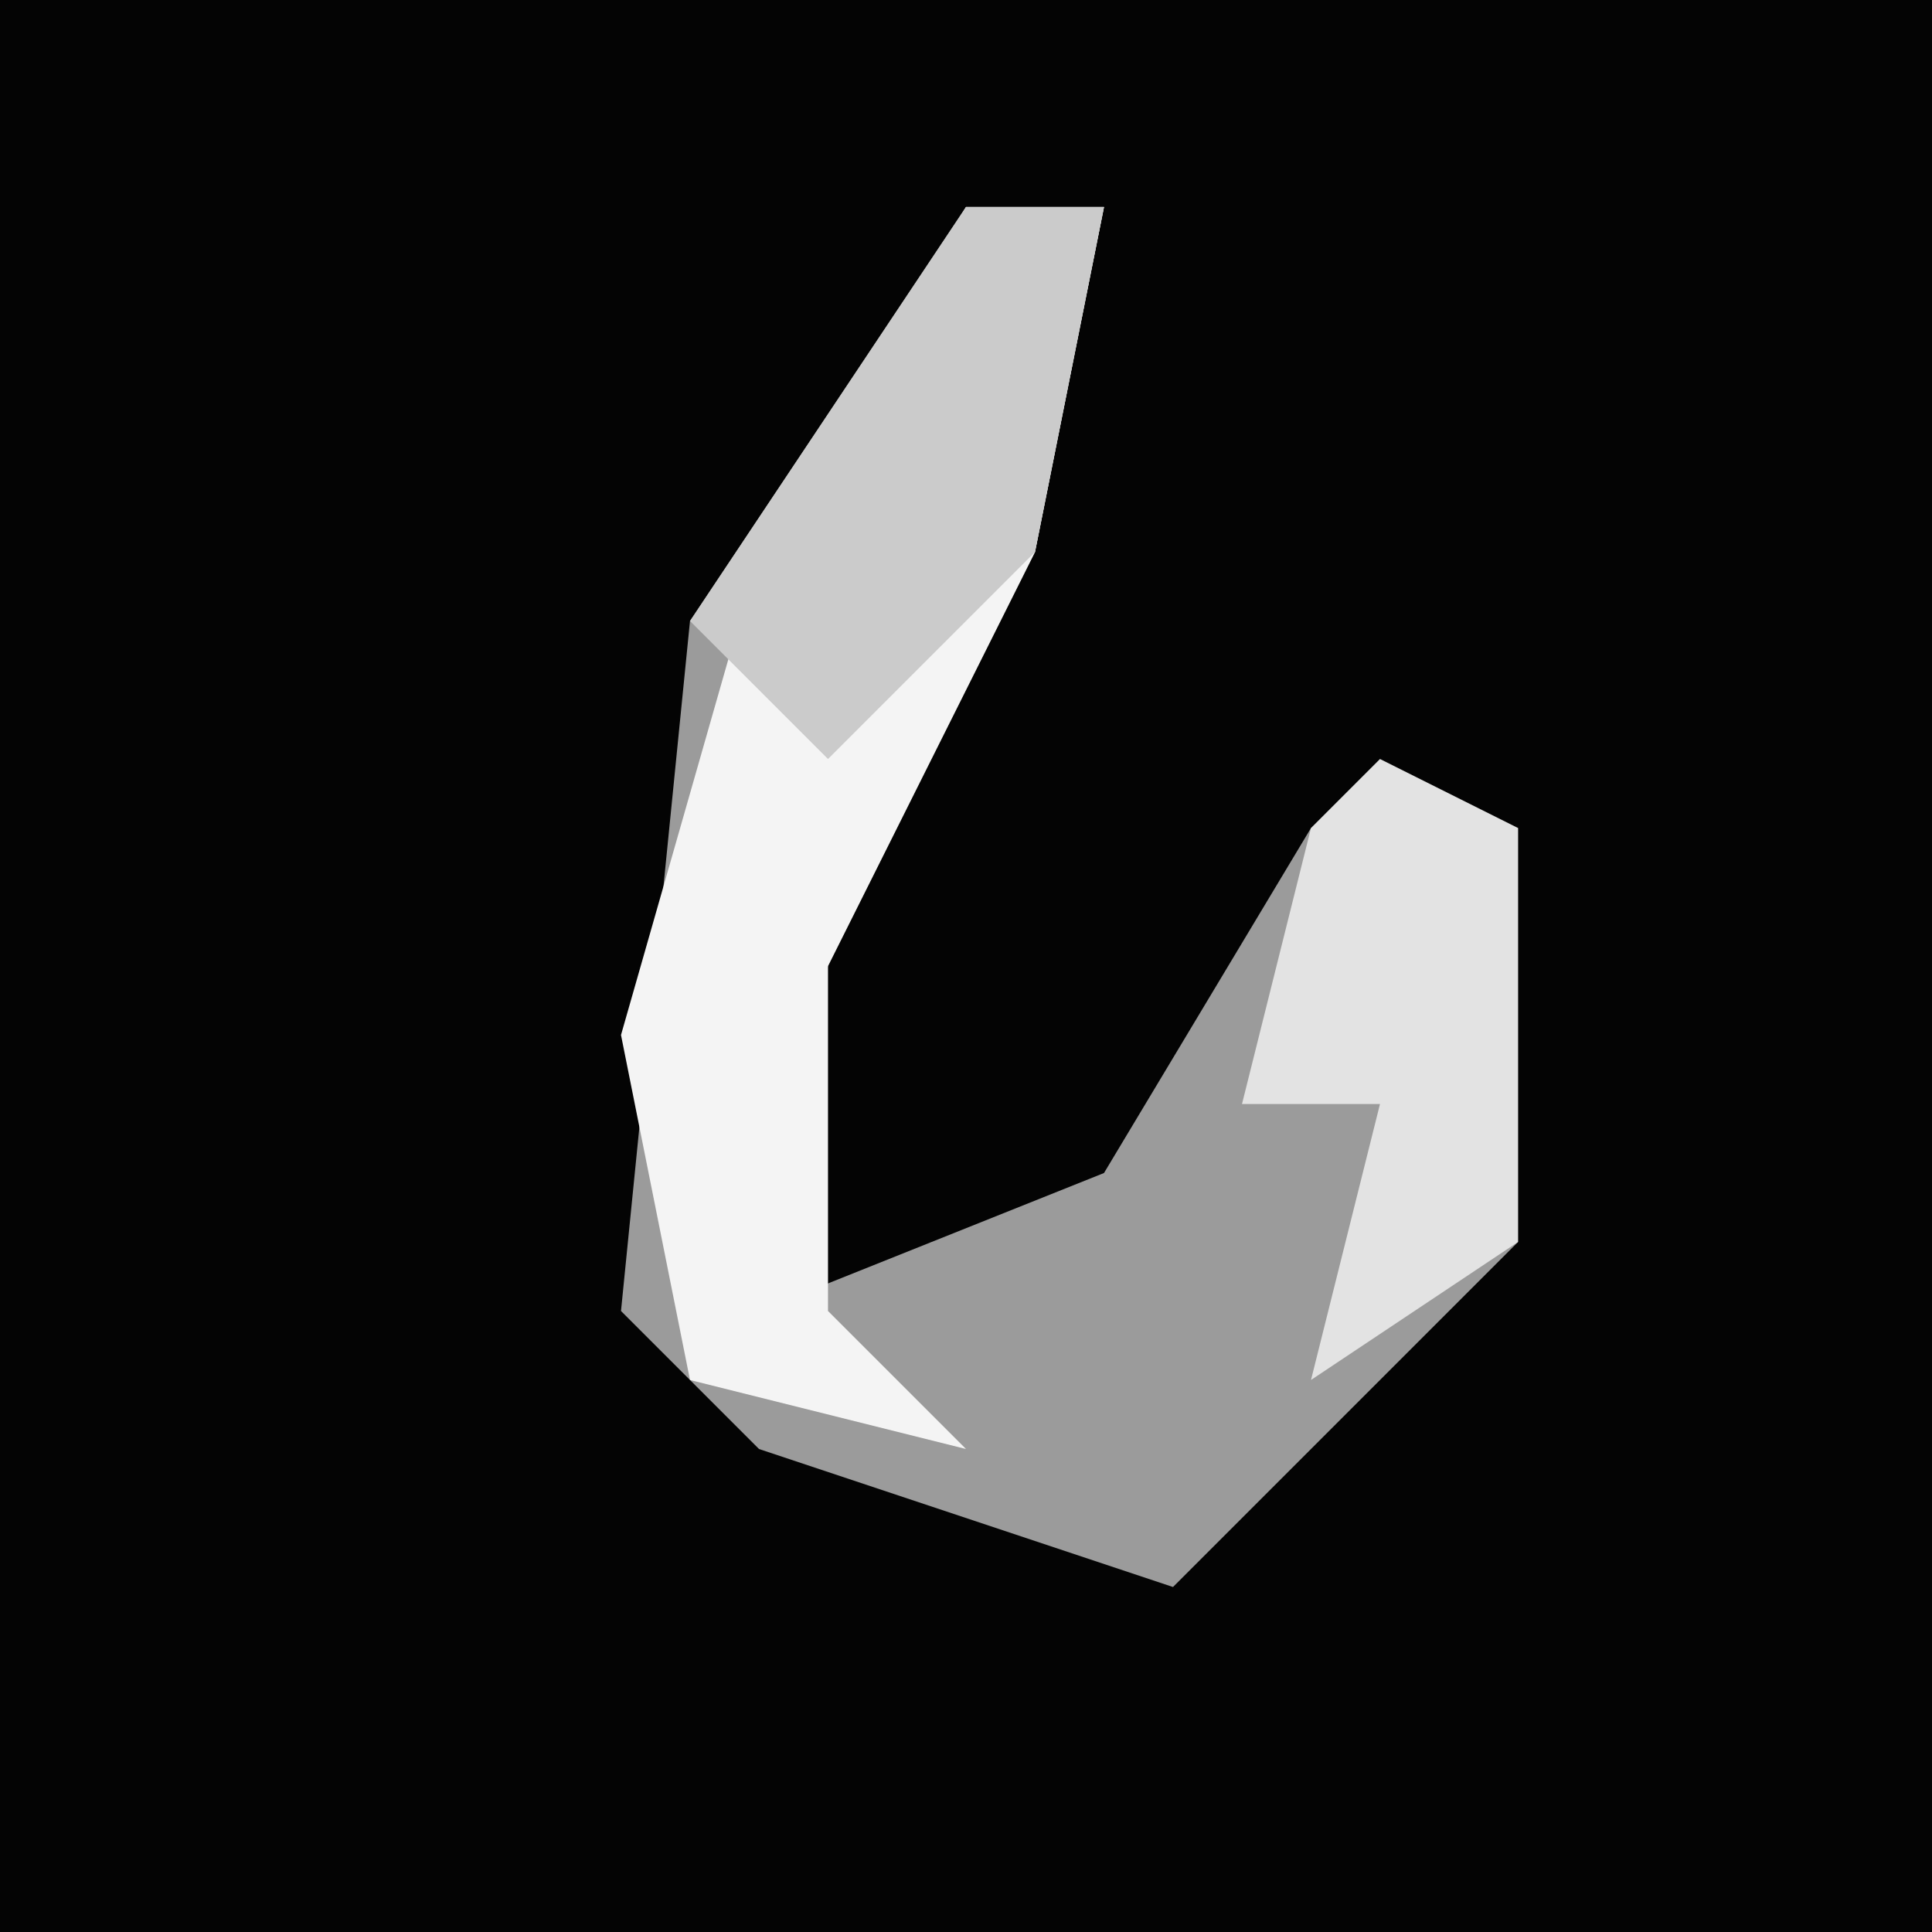 <?xml version="1.0" encoding="UTF-8"?>
<svg version="1.1" xmlns="http://www.w3.org/2000/svg" width="28" height="28">
<path d="M0,0 L28,0 L28,28 L0,28 Z " fill="#040404" transform="translate(0,0)"/>
<path d="M0,0 L2,0 L1,5 L-2,11 L-3,16 L2,14 L5,9 L8,9 L8,15 L3,20 L-3,18 L-5,16 L-4,6 Z " fill="#9B9B9B" transform="translate(14,3)"/>
<path d="M0,0 L2,0 L1,5 L-2,11 L-2,16 L0,18 L-4,17 L-5,12 L-3,5 Z " fill="#F4F4F4" transform="translate(14,3)"/>
<path d="M0,0 L2,1 L2,7 L-1,9 L0,5 L-2,5 L-1,1 Z " fill="#E3E3E3" transform="translate(20,11)"/>
<path d="M0,0 L2,0 L1,5 L-2,8 L-4,6 Z " fill="#CBCBCB" transform="translate(14,3)"/>
</svg>
